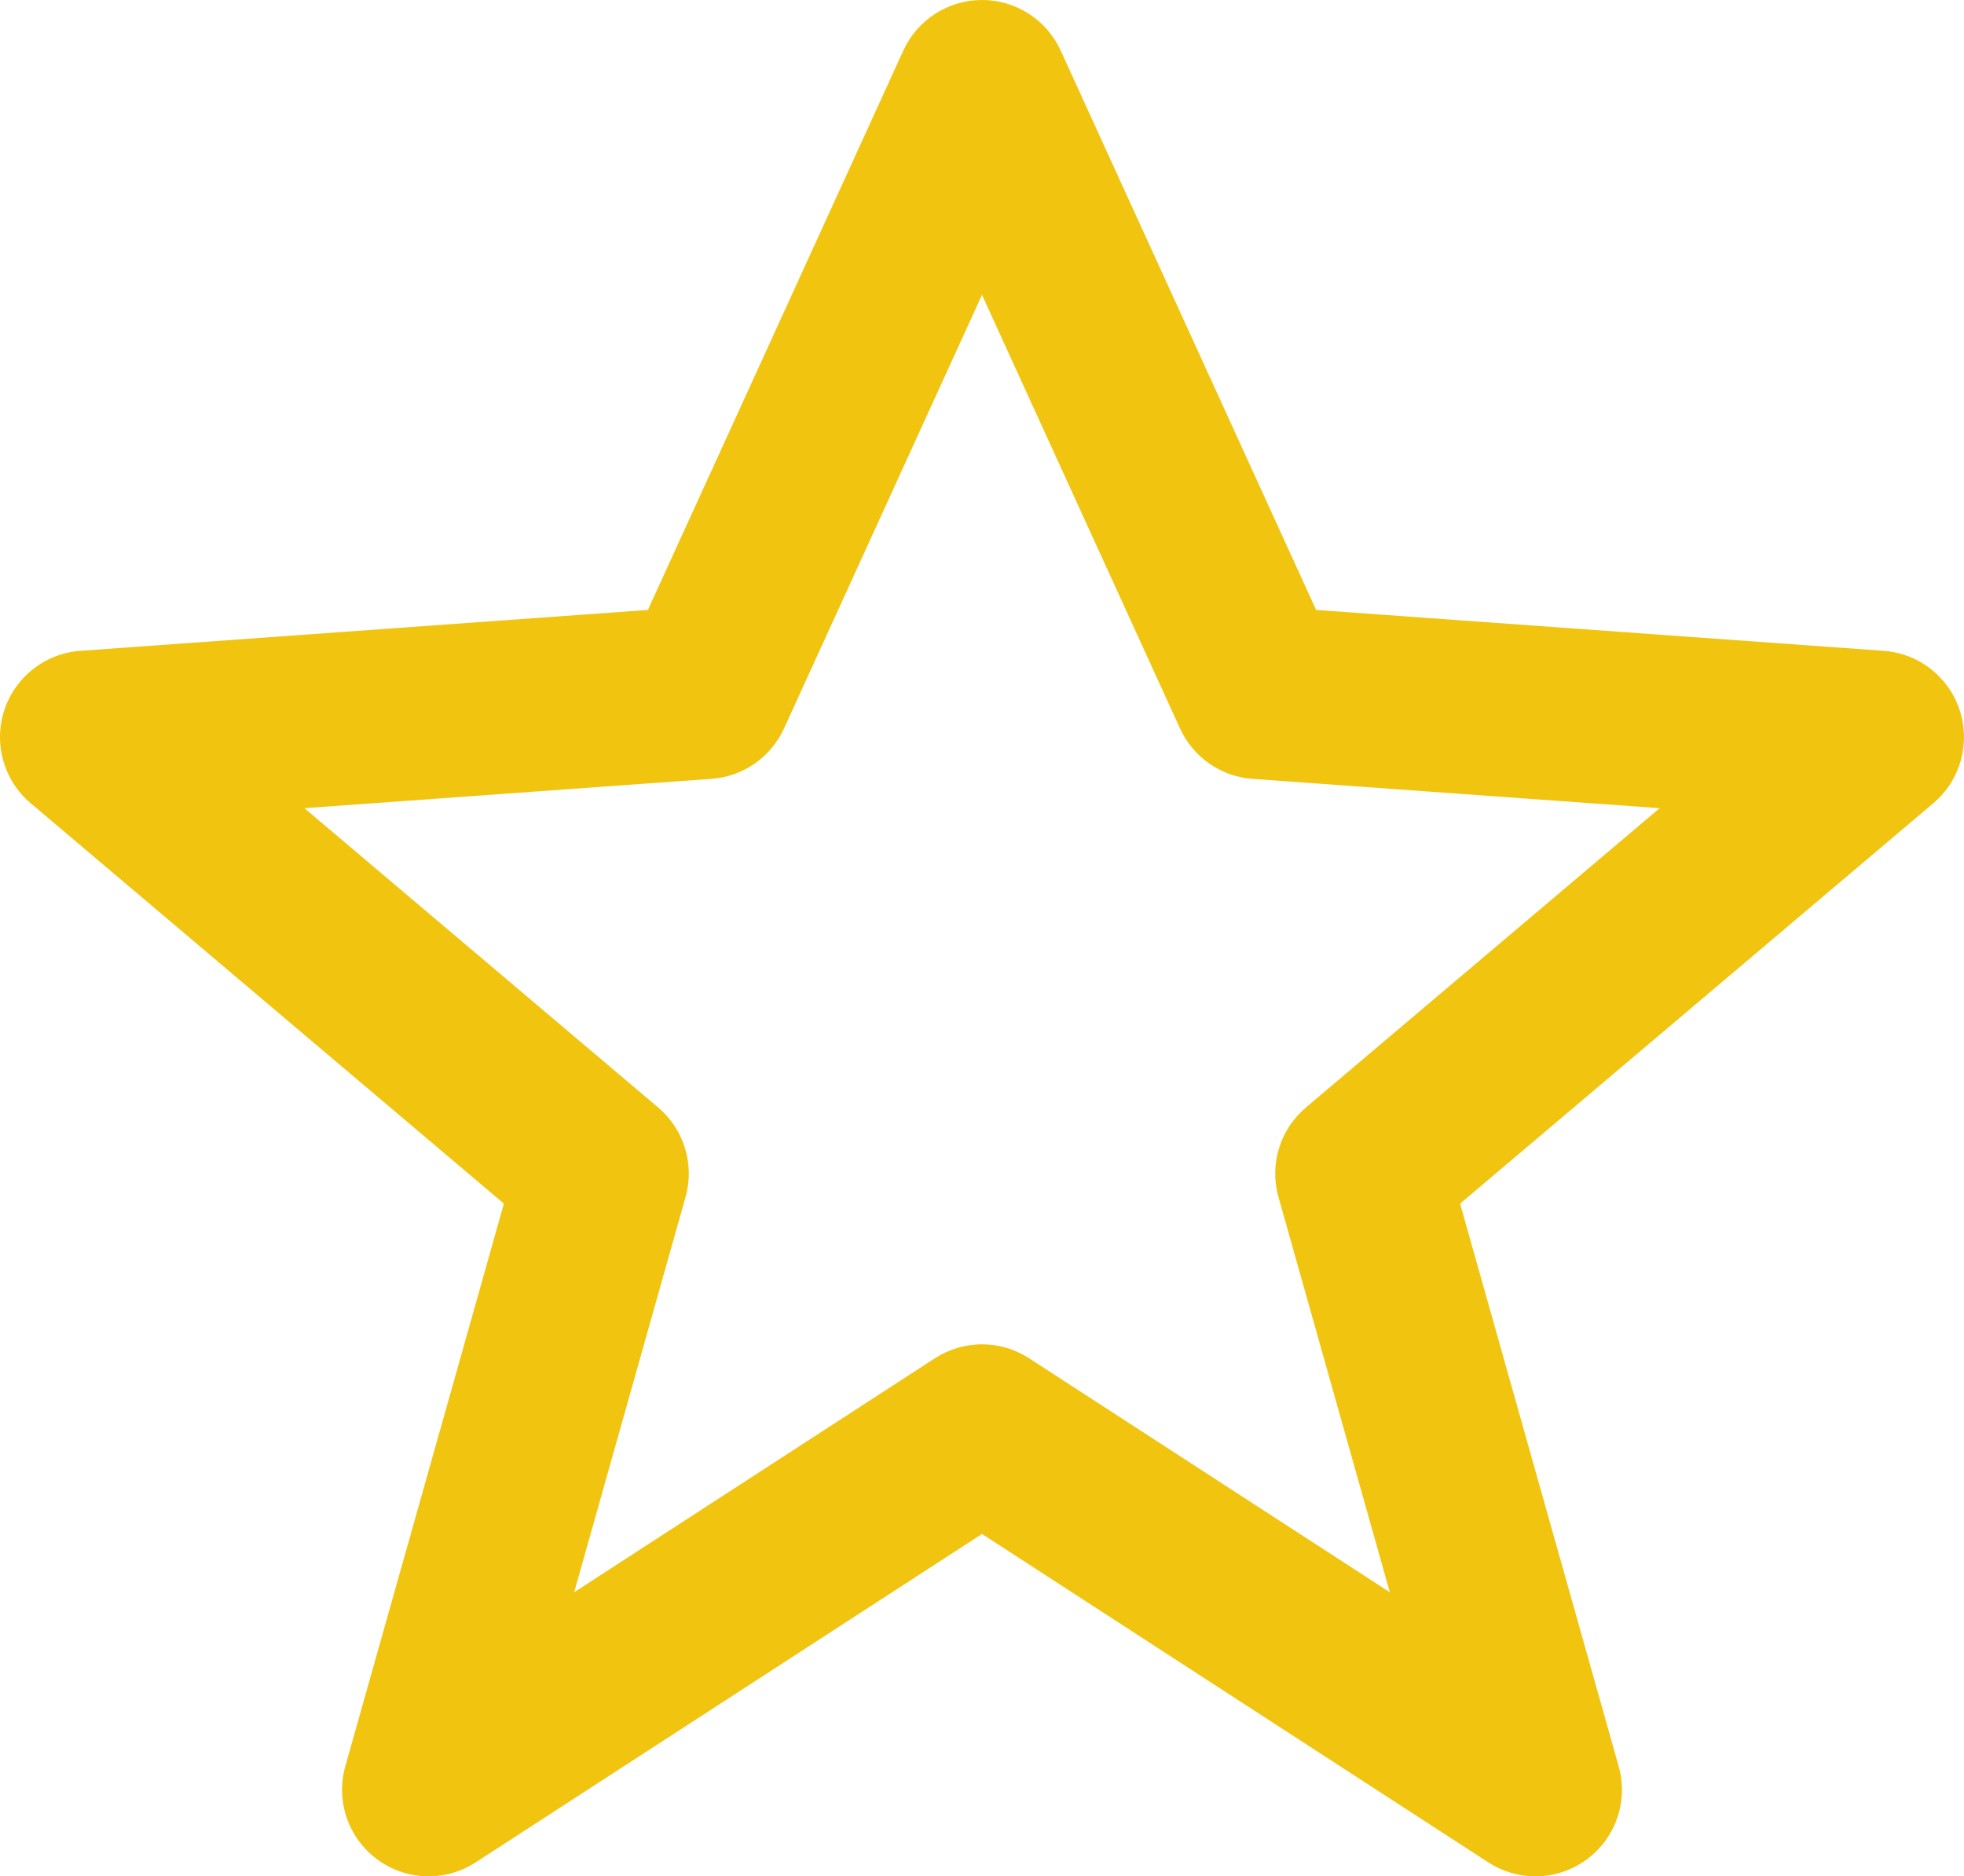 <?xml version="1.0" encoding="UTF-8"?>
<!-- Generator: Adobe Illustrator 15.0.2, SVG Export Plug-In . SVG Version: 6.00 Build 0)  -->
<!DOCTYPE svg PUBLIC "-//W3C//DTD SVG 1.1//EN" "http://www.w3.org/Graphics/SVG/1.1/DTD/svg11.dtd">
<svg xmlns="http://www.w3.org/2000/svg" xmlns:xlink="http://www.w3.org/1999/xlink" version="1.1" id="Layer_1" x="0px" y="0px" width="512px" height="489.147px" viewBox="0.002 0 512 489.147" enable-background="new 0.002 0 512 489.147" xml:space="preserve">
<path d="M400.273,489.147c-4.262,0-8.535-1.211-12.279-3.64l-131.992-85.616l-131.995,85.616c-7.872,5.11-18.09,4.818-25.658-0.771  c-7.561-5.562-10.875-15.231-8.329-24.273l41.344-146.684L7.989,209.382c-6.999-5.926-9.716-15.496-6.875-24.213  c2.844-8.717,10.68-14.846,19.826-15.501l147.967-10.66l66.582-145.82C239.154,5.154,247.172,0,256.002,0  c8.832,0,16.85,5.154,20.517,13.188l66.586,145.82l147.961,10.66c9.152,0.655,16.982,6.784,19.823,15.501  c2.842,8.717,0.133,18.287-6.872,24.213L380.637,313.78L421.98,460.47c2.555,9.047-0.76,18.706-8.326,24.272  C409.679,487.667,404.976,489.147,400.273,489.147z M256.002,350.454c4.272,0,8.546,1.217,12.279,3.64l94.041,61.002l-29.03-103.039  c-2.401-8.502,0.385-17.621,7.147-23.337l92.213-78.027l-106.112-7.649c-8.227-0.586-15.473-5.622-18.909-13.124L256.002,76.86  l-51.616,113.053c-3.422,7.503-10.675,12.538-18.901,13.125l-106.119,7.648l92.215,78.028c6.743,5.716,9.535,14.834,7.137,23.337  L149.684,415.09l94.049-61.001C247.466,351.671,251.734,350.454,256.002,350.454z" fill="#f1c40f"/>
</svg>
